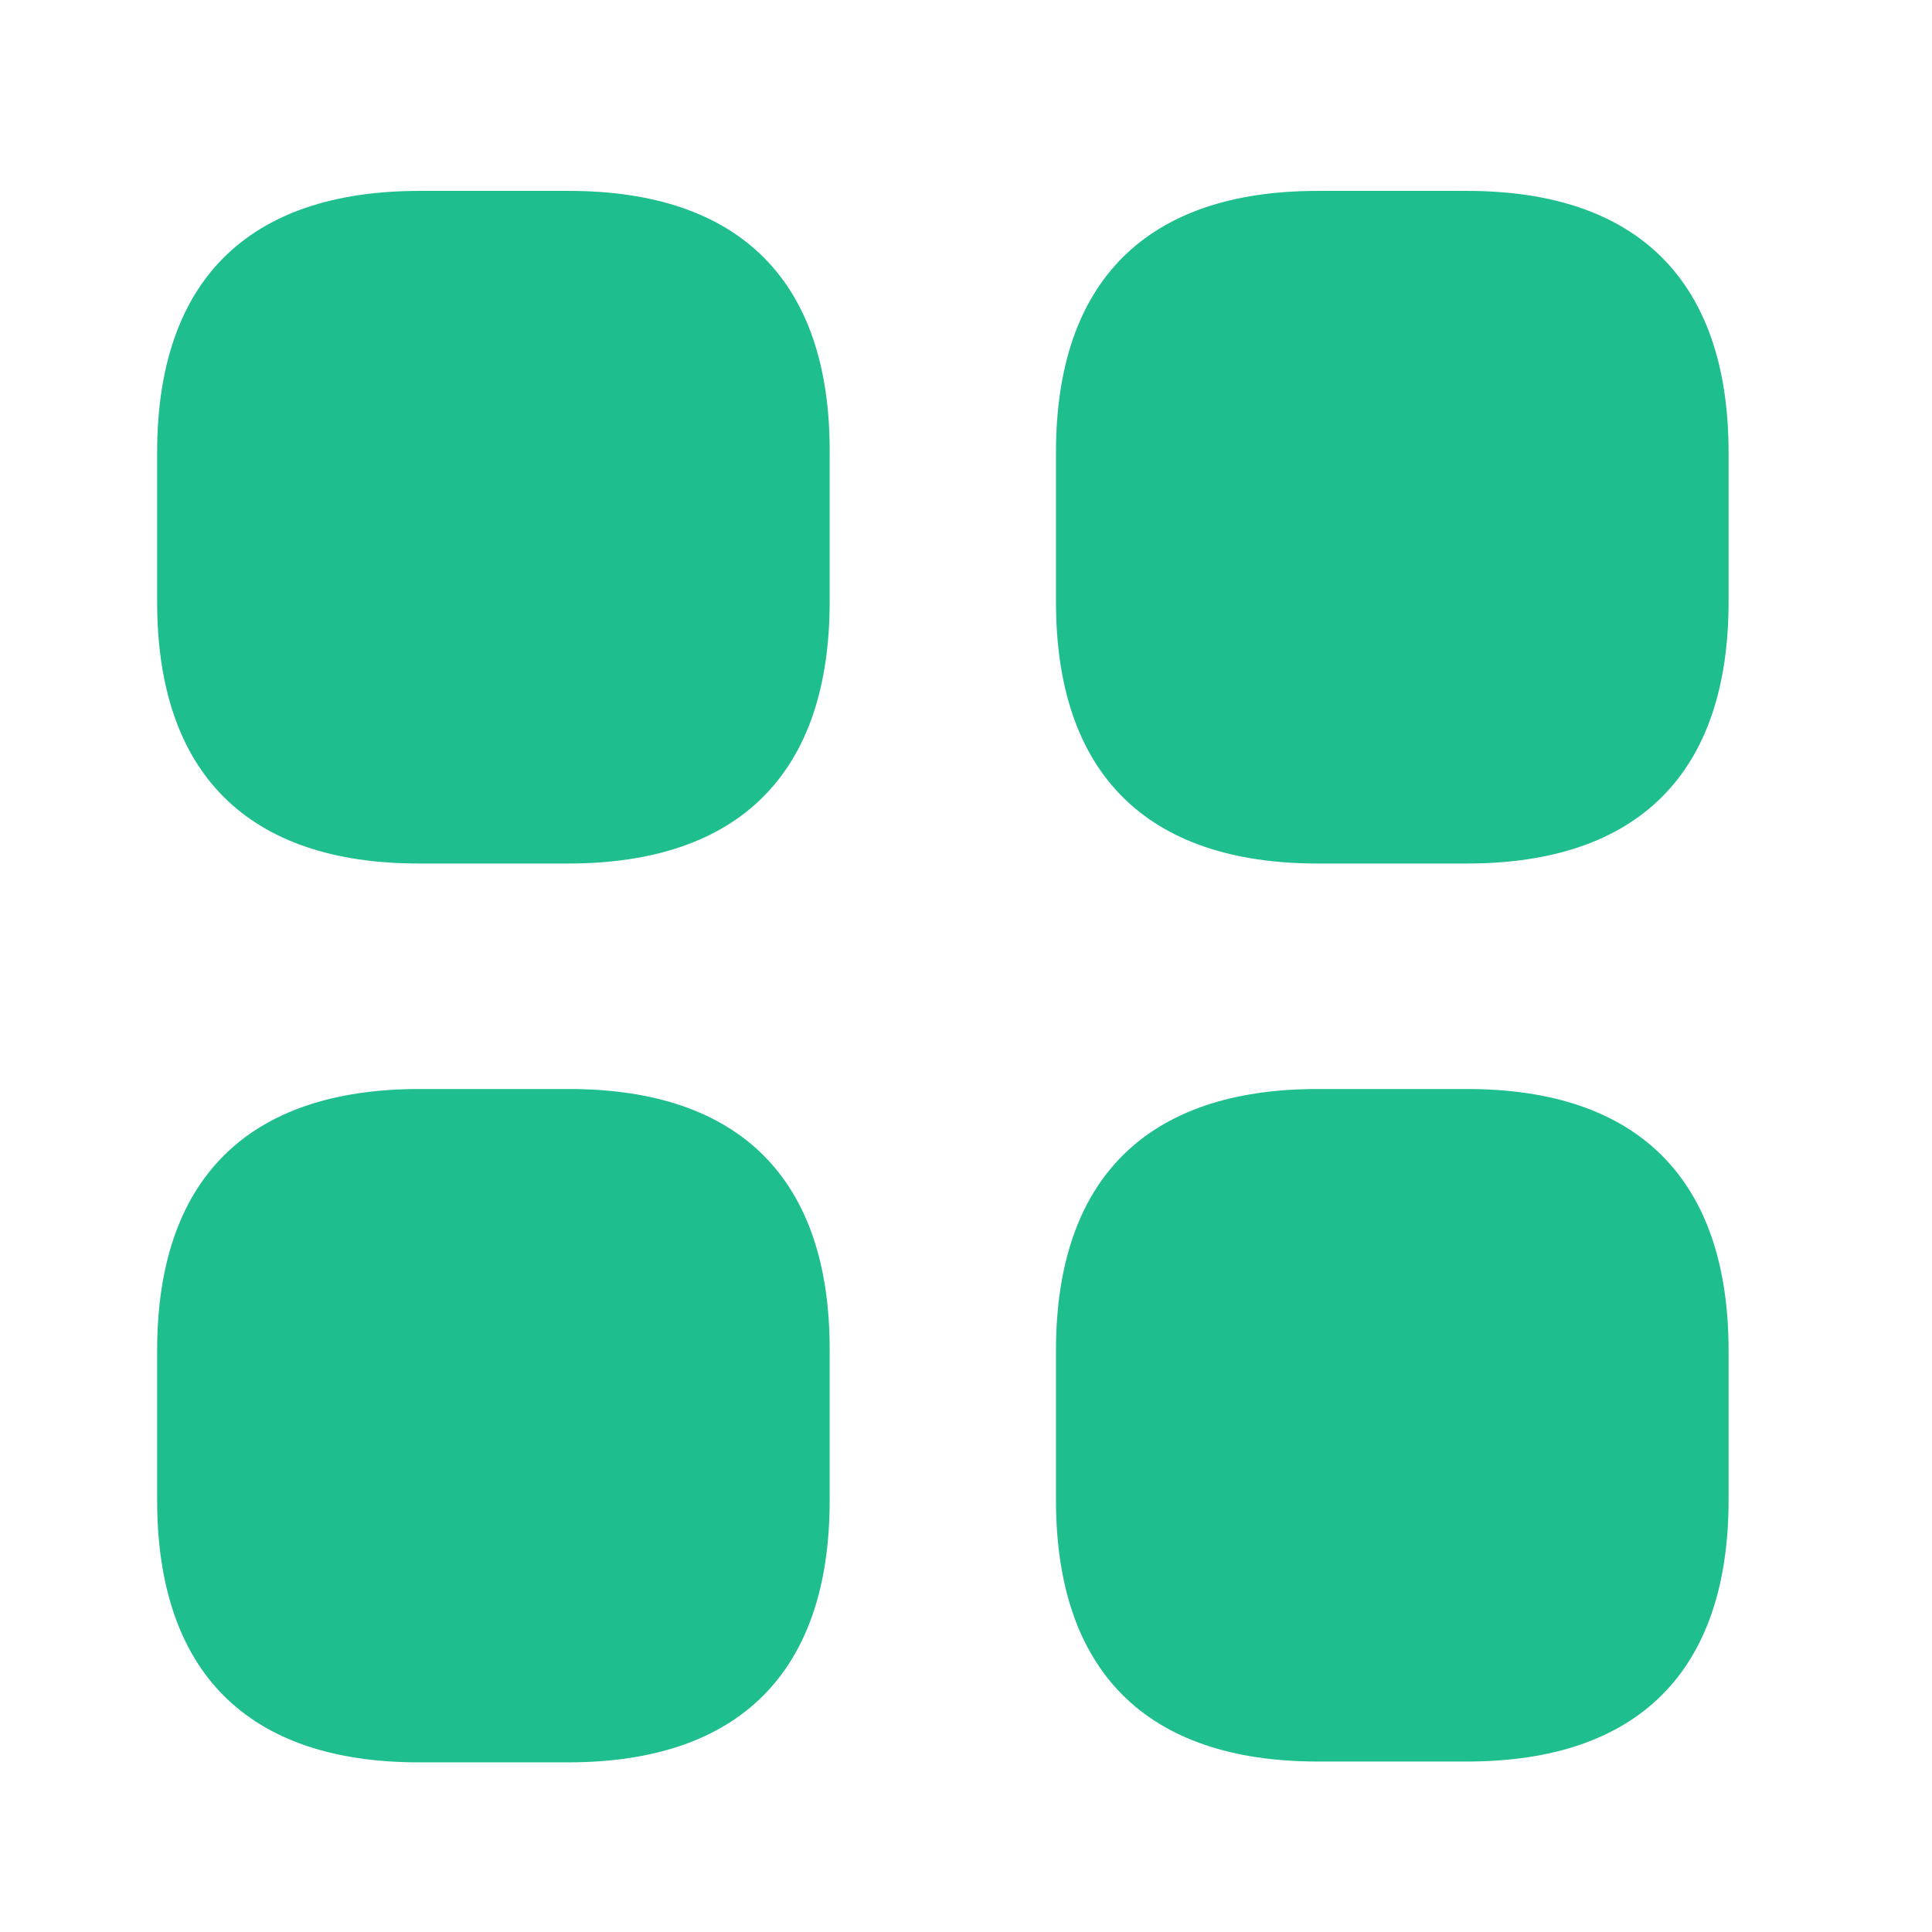 <svg width="21" height="21" viewBox="0 0 21 21" fill="none" xmlns="http://www.w3.org/2000/svg">
<path d="M6.183 2.075L4.56 2.075C2.69 2.075 1.708 3.058 1.708 4.919V6.542C1.708 8.404 2.69 9.386 4.552 9.386H6.175C8.036 9.386 9.018 8.404 9.018 6.542V4.919C9.027 3.058 8.045 2.075 6.183 2.075Z" fill="#1FBE8E"/>
<path d="M15.945 2.075L14.322 2.075C12.46 2.075 11.478 3.058 11.478 4.919V6.542C11.478 8.404 12.46 9.386 14.322 9.386H15.945C17.806 9.386 18.789 8.404 18.789 6.542V4.919C18.789 3.058 17.806 2.075 15.945 2.075Z" fill="#1FBE8E"/>
<path d="M15.945 11.837H14.322C12.46 11.837 11.478 12.819 11.478 14.681V16.303C11.478 18.165 12.46 19.147 14.322 19.147H15.945C17.806 19.147 18.789 18.165 18.789 16.303V14.681C18.789 12.819 17.806 11.837 15.945 11.837Z" fill="#1FBE8E"/>
<path d="M6.183 11.837H4.56C2.69 11.837 1.708 12.819 1.708 14.681V16.303C1.708 18.174 2.69 19.156 4.552 19.156H6.175C8.036 19.156 9.018 18.174 9.018 16.312V14.689C9.027 12.819 8.045 11.837 6.183 11.837Z" fill="#1FBE8E"/>
</svg>
